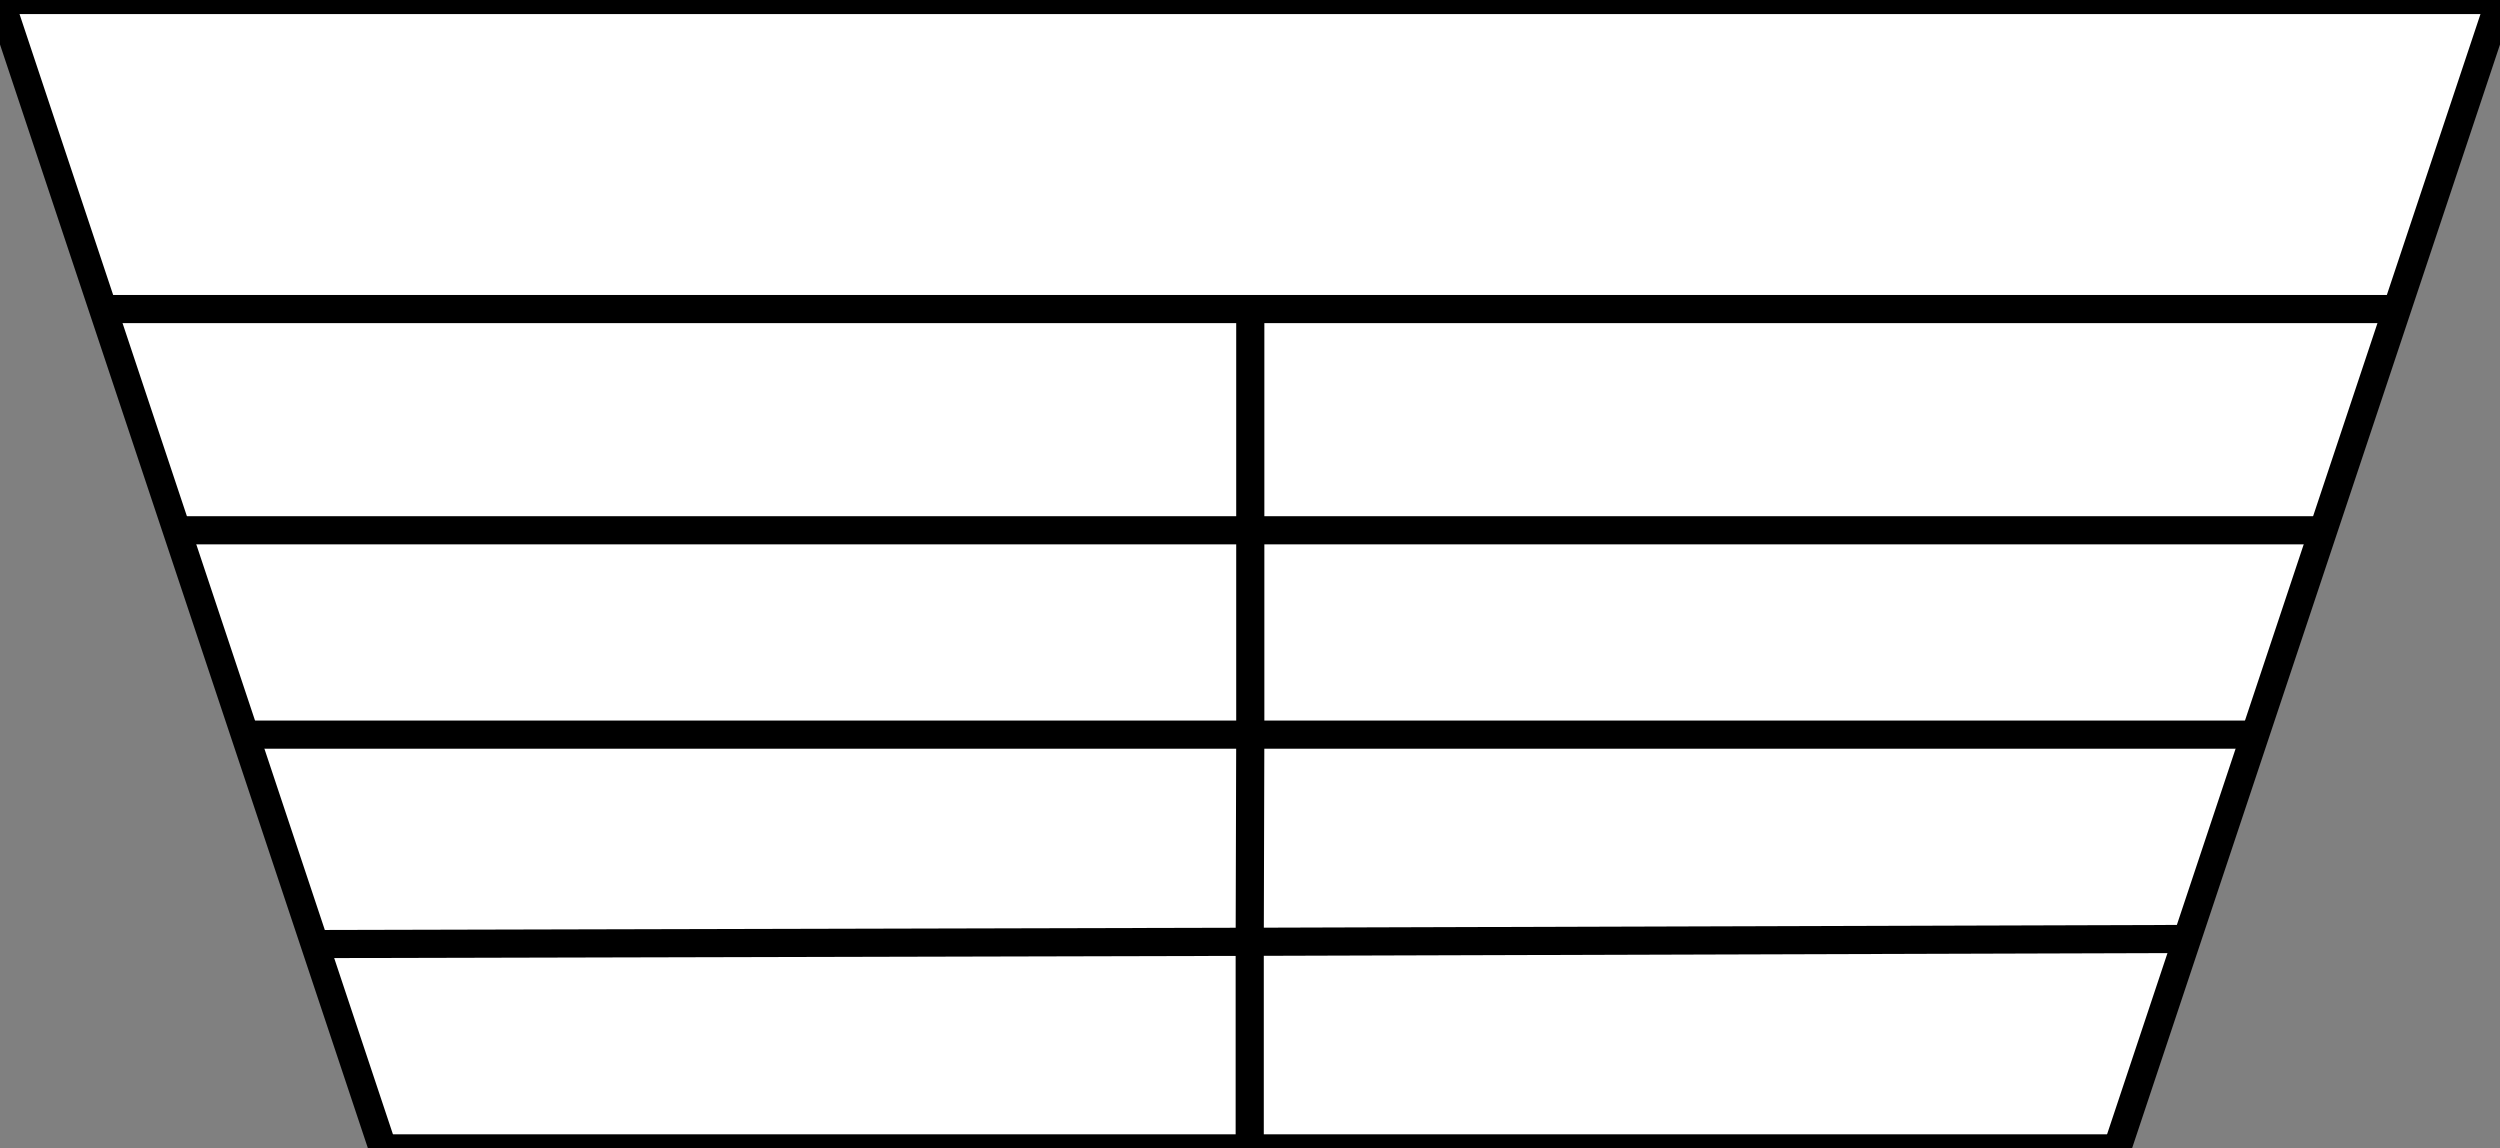 <?xml version="1.0" encoding="utf-8"?>
<!-- Generator: Adobe Illustrator 21.1.0, SVG Export Plug-In . SVG Version: 6.00 Build 0)  -->
<svg version="1.1" id="Calque_1" xmlns="http://www.w3.org/2000/svg" xmlns:xlink="http://www.w3.org/1999/xlink" x="0px" y="0px"
	 viewBox="0 0 444.1 204" style="enable-background:new 0 0 444.1 204;" xml:space="preserve">
<rect x="0" y="0" width="444.1" height="204" fill="#808080" stroke="none"/>
<style type="text/css">
	.st0{fill:#FFFFFF;}
	.st1{fill:none;stroke:#000000;stroke-width:5;stroke-miterlimit:10;}
</style>
<title>Select</title>
<g id="XMLID_1_">
	<g>
		<polygon class="st0" points="222,167.3 222,204 68,204 55.9,167.7 		"/>
		<polygon class="st0" points="388.5,166.8 376.1,204 222,204 222,167.3 		"/>
		<polygon class="st0" points="400.6,130.5 388.5,166.8 222,167.3 222.1,130.5 		"/>
		<polygon class="st0" points="222.1,130.5 222,167.3 55.9,167.7 43.5,130.5 		"/>
		<polygon class="st0" points="222.1,94.2 222.1,130.5 43.5,130.5 31.4,94.2 		"/>
		<polygon class="st0" points="412.7,94.2 400.6,130.5 222.1,130.5 222.1,94.2 		"/>
		<polygon class="st0" points="425.8,54.9 412.7,94.2 222.1,94.2 222.1,54.9 		"/>
		<polygon class="st0" points="222.1,54.9 222.1,94.2 31.4,94.2 18.3,54.9 		"/>
		<polygon class="st0" points="444.1,0 425.8,54.9 222.1,54.9 18.3,54.9 0,0 		"/>
	</g>
	<g>
		<line class="st1" x1="0" y1="0" x2="444.1" y2="0"/>
		<polyline class="st1" points="68,204 222,204 376.1,204 		"/>
		<polyline class="st1" points="0,0 18.3,54.9 31.4,94.2 43.5,130.5 55.9,167.7 68,204 		"/>
		<polyline class="st1" points="444.1,0 425.8,54.9 412.7,94.2 400.6,130.5 388.5,166.8 376.1,204 		"/>
		<polyline class="st1" points="18.3,54.9 222.1,54.9 425.8,54.9 		"/>
		<polyline class="st1" points="222.1,54.9 222.1,94.2 222.1,130.5 222,167.3 222,204 		"/>
		<polyline class="st1" points="43.2,130.5 43.5,130.5 222.1,130.5 400.6,130.5 400.9,130.5 		"/>
		<polyline class="st1" points="31.4,94.2 222.1,94.2 412.7,94.2 		"/>
		<polyline class="st1" points="55.9,167.7 222,167.3 388.5,166.8 		"/>
	</g>
</g>
</svg>
